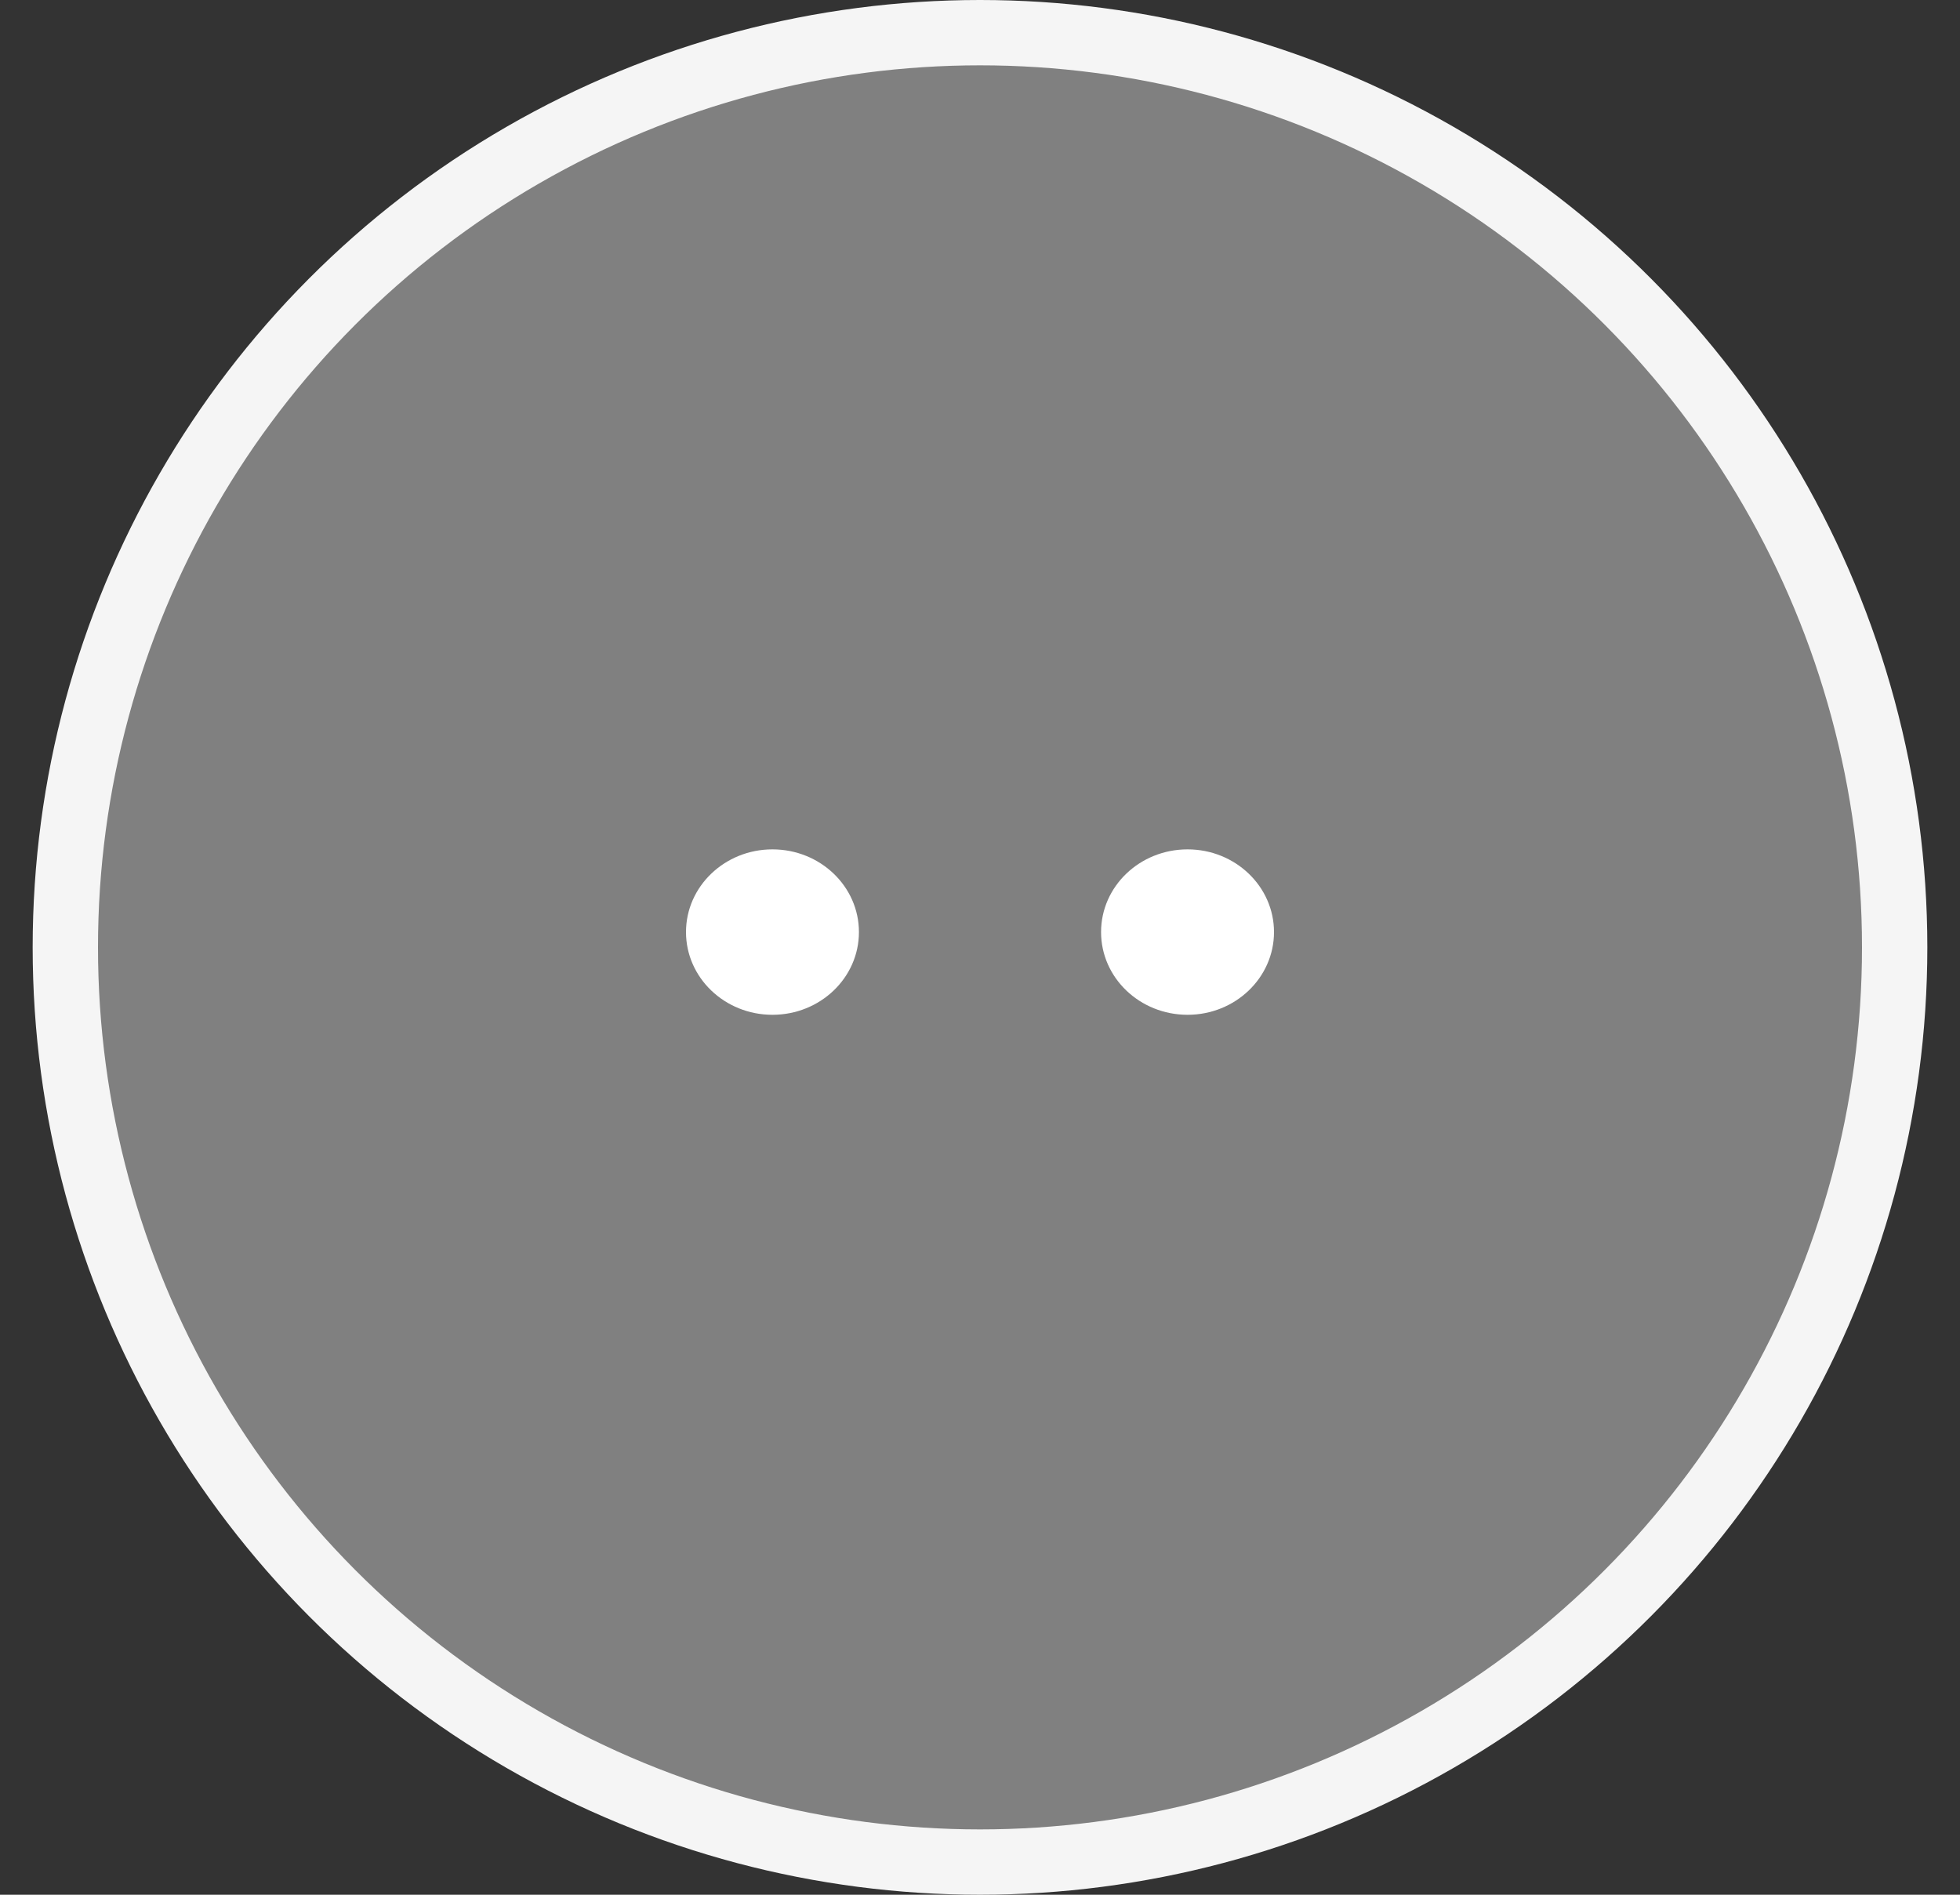 <svg viewBox="0 0 30 29" fill="none" xmlns="http://www.w3.org/2000/svg">
<rect x="0" y="0" width="30" height="29" fill="#333333" stroke="none"/>
<circle cx="15" cy="14.5" r="14" fill="#808080" stroke="#F5F5F5"/>
<path d="M13.147 14.266C13.147 14.965 12.555 15.532 11.823 15.532C11.093 15.532 10.5 14.965 10.5 14.266C10.5 13.567 11.093 13 11.823 13C12.555 13 13.147 13.567 13.147 14.266Z" fill="white"/>
<path d="M19.5 14.266C19.5 14.965 18.907 15.532 18.177 15.532C17.445 15.532 16.853 14.965 16.853 14.266C16.853 13.567 17.445 13 18.177 13C18.907 13 19.5 13.567 19.5 14.266Z" fill="white"/>
</svg>
